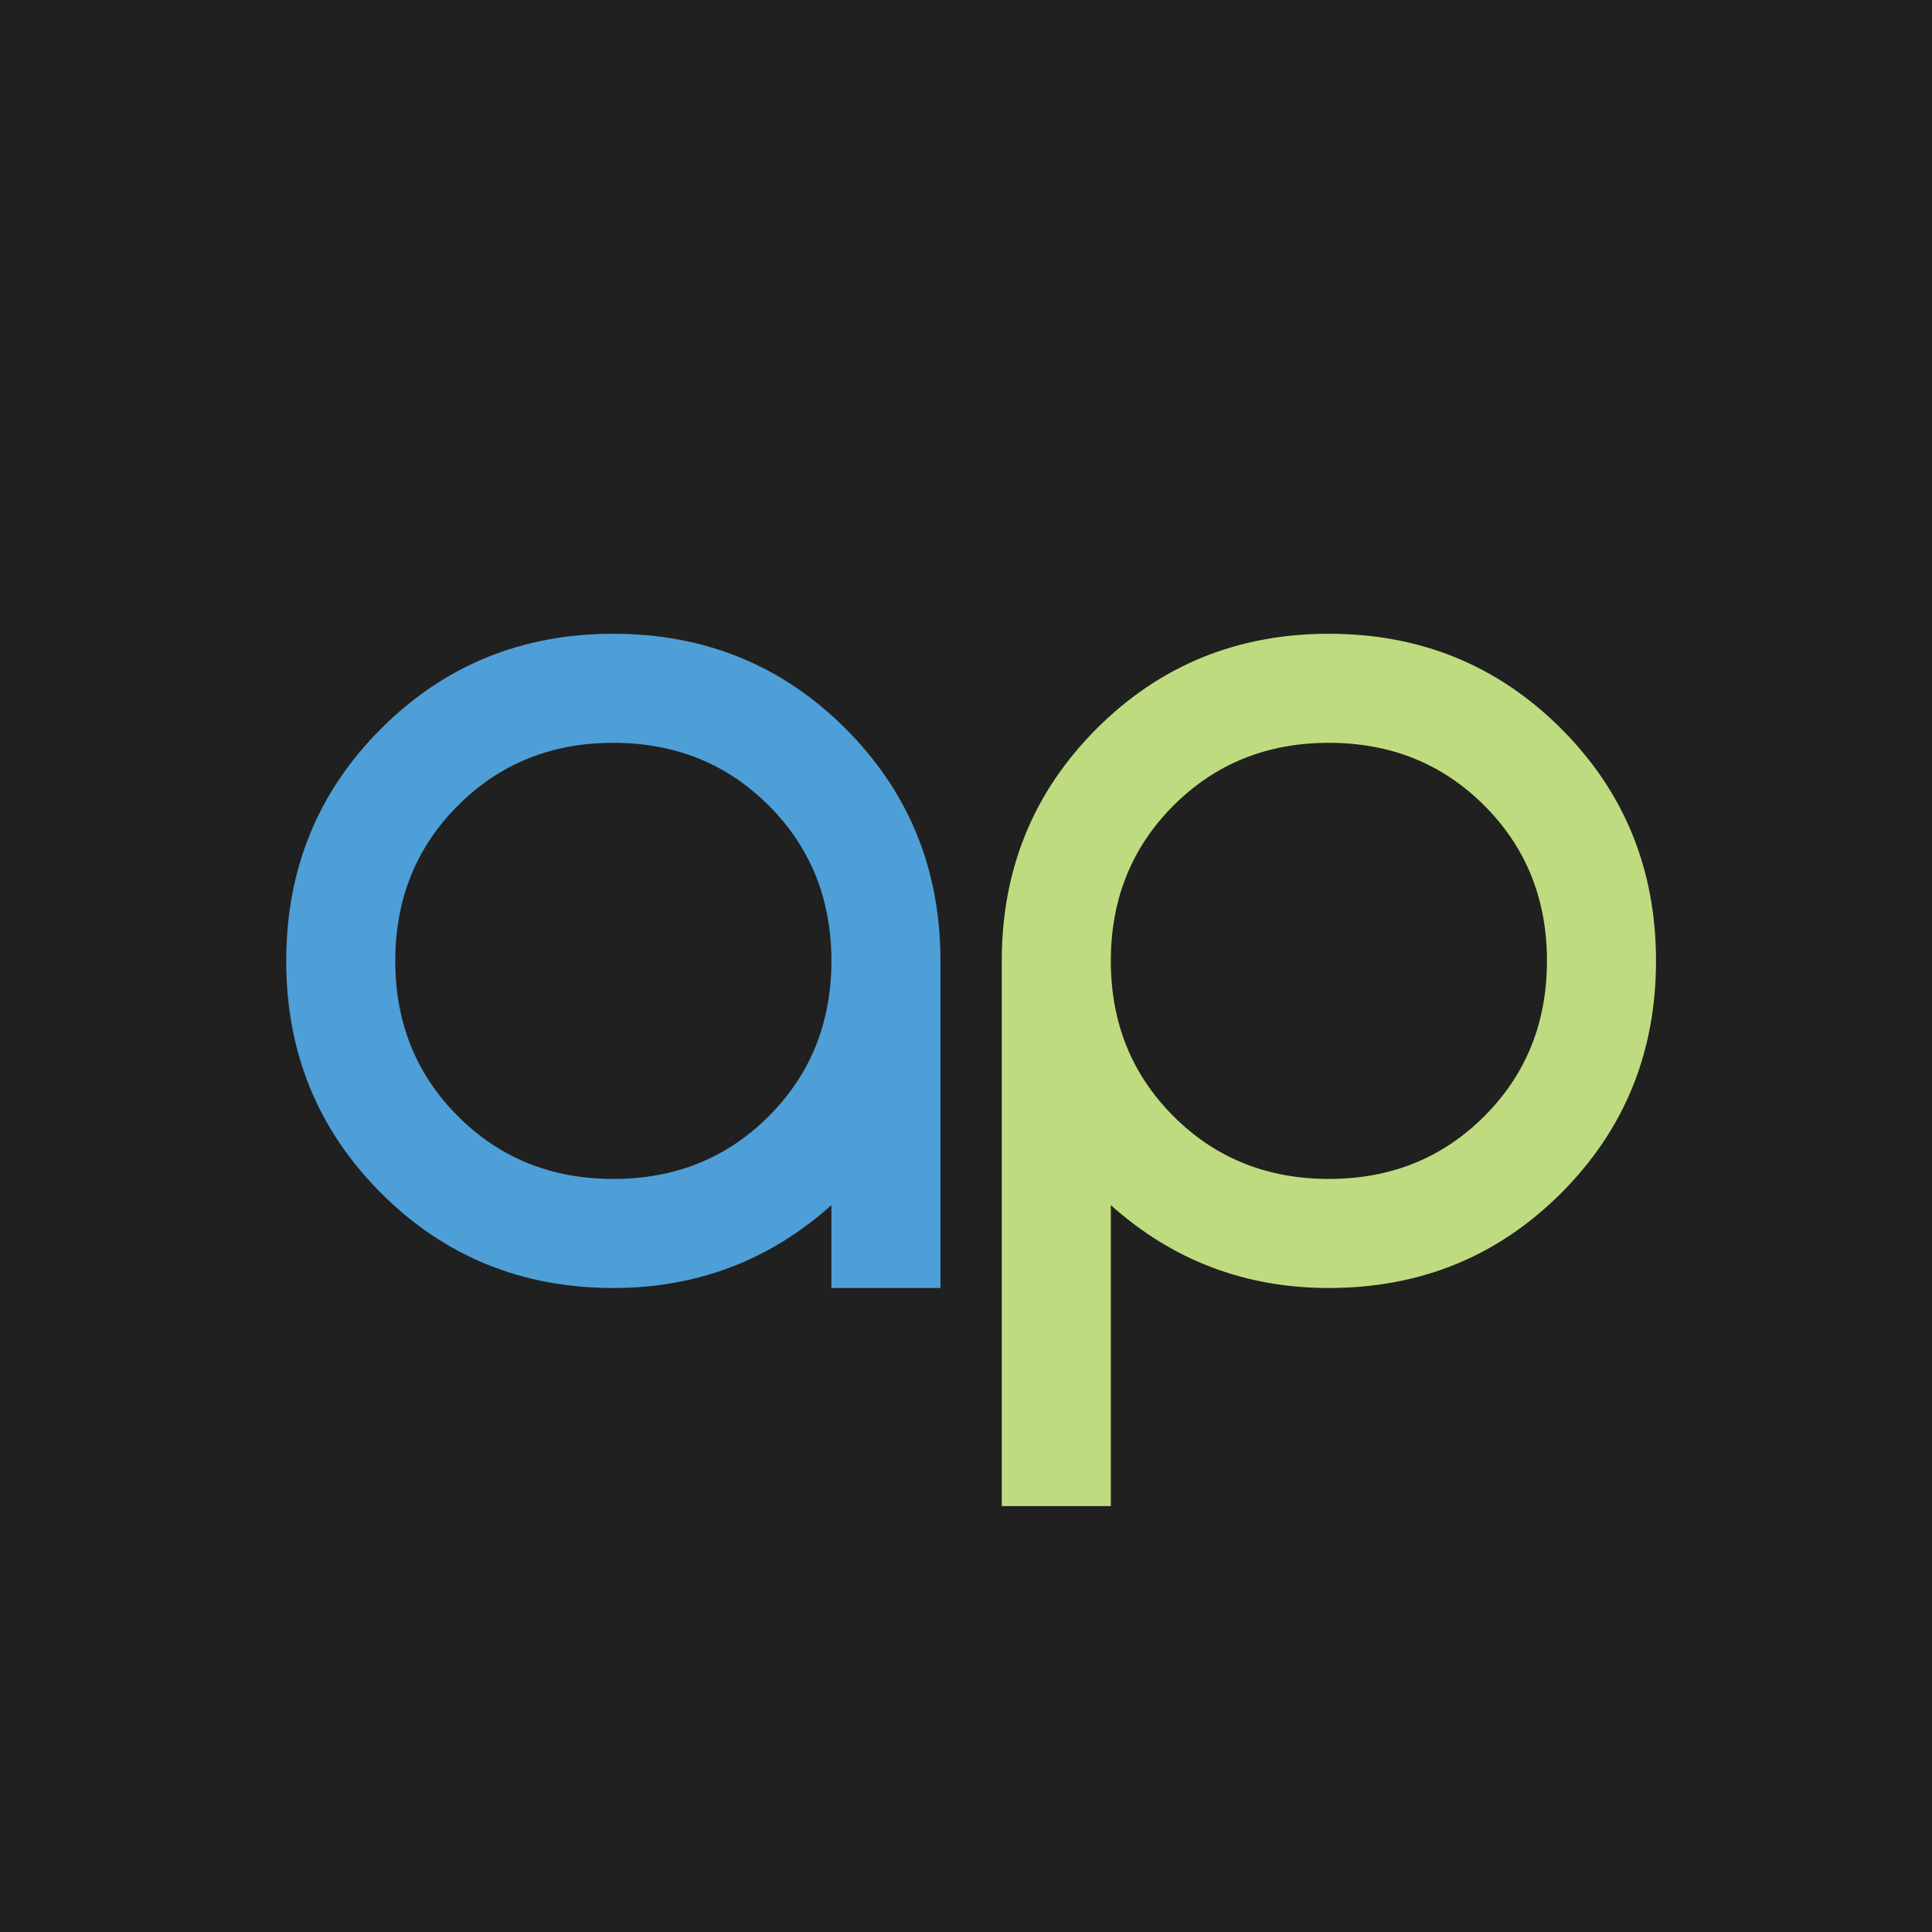 <?xml version="1.0" encoding="UTF-8"?>
<svg width="27px" height="27px" viewBox="0 0 27 27" version="1.1" xmlns="http://www.w3.org/2000/svg" xmlns:xlink="http://www.w3.org/1999/xlink">
    <title>Favicon Square</title>
    <g id="Page-1" stroke="none" stroke-width="1" fill="none" fill-rule="evenodd">
        <g id="Artboard" transform="translate(-292, -479)">
            <g id="Favicon-Square" transform="translate(292, 479)">
                <rect id="Rectangle" fill="#202020" x="0" y="0" width="27" height="27"></rect>
                <path d="M13.143,18 L13.143,13.429 C13.143,12.149 12.701,11.067 11.817,10.183 C10.933,9.299 9.851,8.857 8.571,8.857 C7.291,8.857 6.21,9.299 5.326,10.183 C4.442,11.067 4,12.149 4,13.429 C4,14.709 4.442,15.79 5.326,16.674 C6.21,17.558 7.291,18 8.571,18 C9.74,18 10.756,17.614 11.619,16.842 L11.619,18 L13.143,18 Z M8.571,16.476 C7.708,16.476 6.984,16.184 6.4,15.6 C5.816,15.016 5.524,14.292 5.524,13.429 C5.524,12.565 5.816,11.841 6.4,11.257 C6.984,10.673 7.708,10.381 8.571,10.381 C9.435,10.381 10.159,10.673 10.743,11.257 C11.327,11.841 11.619,12.565 11.619,13.429 C11.619,14.292 11.327,15.016 10.743,15.6 C10.159,16.184 9.435,16.476 8.571,16.476 Z" id="a" fill="#4E9FD7" fill-rule="nonzero"></path>
                <path d="M15.524,21.048 L15.524,16.842 C16.387,17.614 17.403,18 18.571,18 C19.851,18 20.933,17.558 21.817,16.674 C22.701,15.79 23.143,14.709 23.143,13.429 C23.143,12.149 22.701,11.067 21.817,10.183 C20.933,9.299 19.851,8.857 18.571,8.857 C17.291,8.857 16.21,9.299 15.326,10.183 C14.442,11.067 14,12.149 14,13.429 L14,13.429 L14,21.048 L15.524,21.048 Z M18.571,16.476 C17.708,16.476 16.984,16.184 16.4,15.6 C15.816,15.016 15.524,14.292 15.524,13.429 C15.524,12.565 15.816,11.841 16.4,11.257 C16.984,10.673 17.708,10.381 18.571,10.381 C19.435,10.381 20.159,10.673 20.743,11.257 C21.327,11.841 21.619,12.565 21.619,13.429 C21.619,14.292 21.327,15.016 20.743,15.6 C20.159,16.184 19.435,16.476 18.571,16.476 Z" id="p" fill="#BEDC7F" fill-rule="nonzero"></path>
            </g>
        </g>
    </g>
</svg>